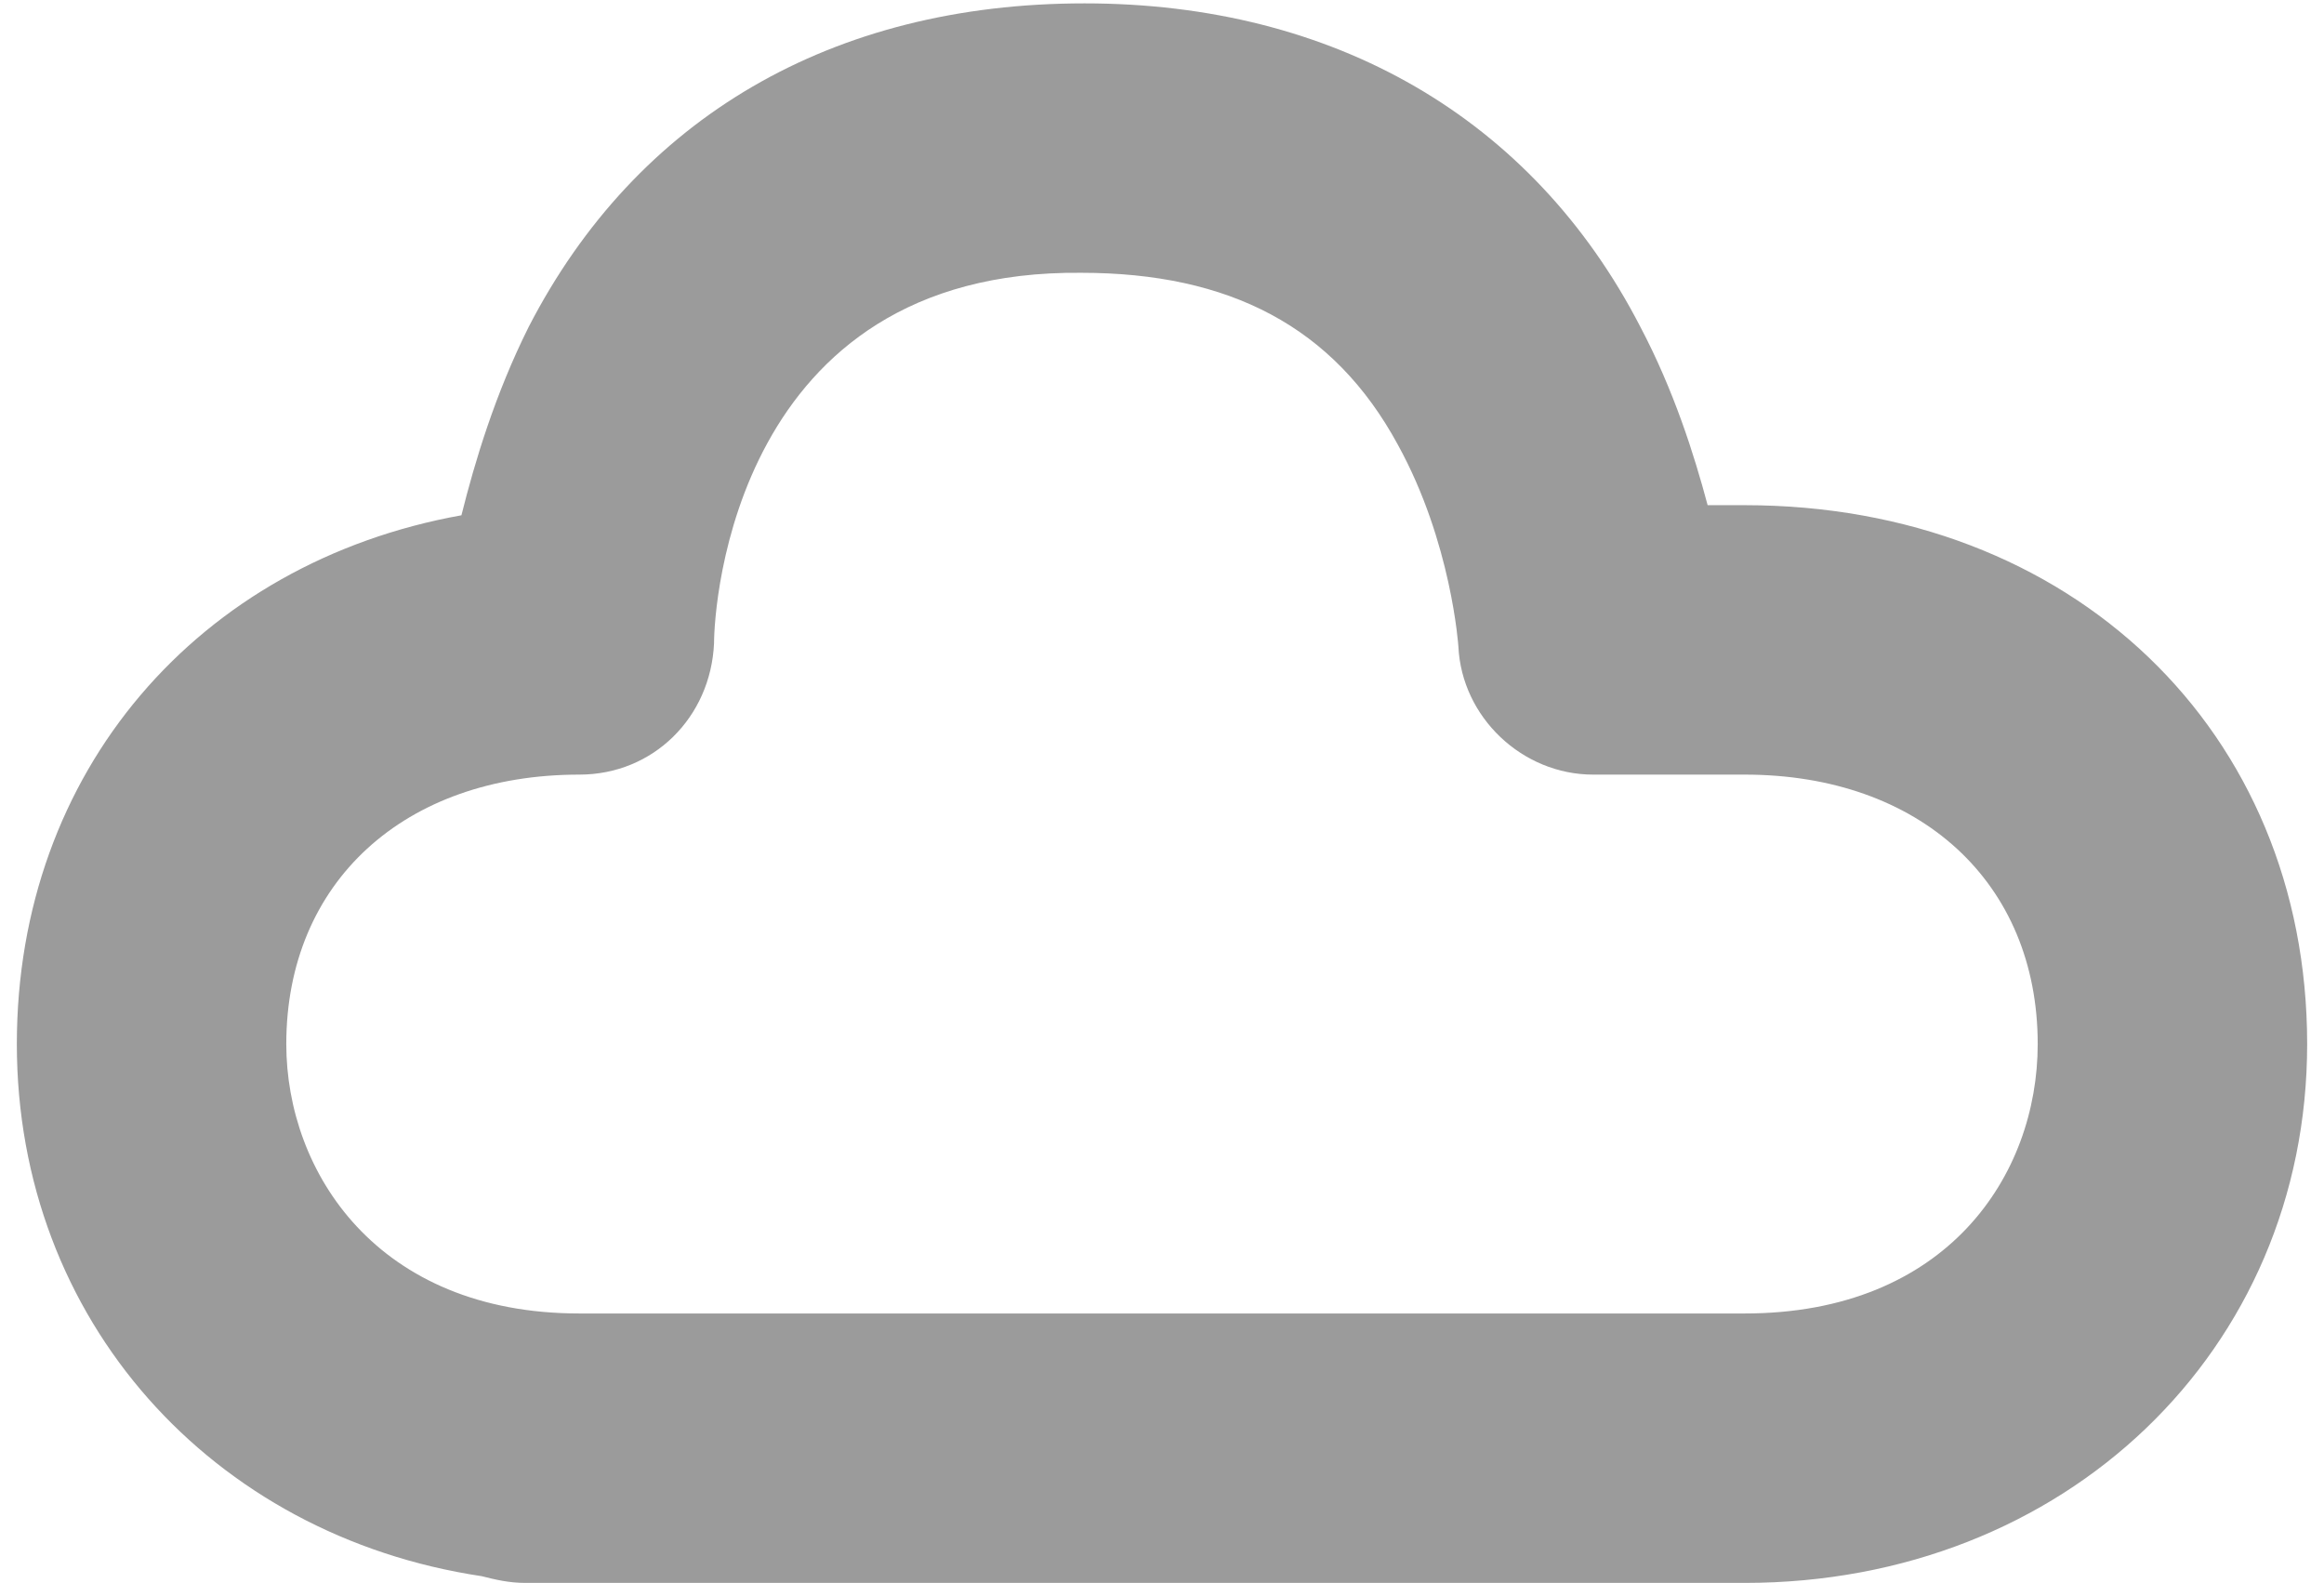 <?xml version="1.0" encoding="UTF-8" standalone="no"?>
<svg width="69px" height="47px" viewBox="0 0 69 47" version="1.1" xmlns="http://www.w3.org/2000/svg" xmlns:xlink="http://www.w3.org/1999/xlink">
    <!-- Generator: Sketch 3.7.2 (28276) - http://www.bohemiancoding.com/sketch -->
    <title>cloud</title>
    <desc>Created with Sketch.</desc>
    <defs></defs>
    <g id="Page-1" stroke="none" stroke-width="1" fill="none" fill-rule="evenodd">
        <g id="cloud" fill="#9B9B9B">
            <path d="M51.8,47 L15.6,47 C15.1,47 14.7,46.9 14.3,46.8 C6.3,45.6 0.5,39.2 0.5,31 C0.5,22.9 5.9,16.7 13.7,15.3 C14.1,13.7 14.7,11.7 15.7,9.7 C18.9,3.5 24.7,0.1 32.2,0.1 C39.6,0.1 45.5,3.5 48.7,9.7 C49.7,11.6 50.3,13.5 50.7,15 L51.8,15 C61.5,15 68.5,21.7 68.5,31 C68.5,40.1 61.3,47 51.8,47 L51.8,47 Z M17.2,39 L51.8,39 C57.8,39 60.5,34.9 60.5,31 C60.5,26.2 57,23 51.8,23 L47.3,23 C45.2,23 43.4,21.3 43.3,19.2 C43.3,19.2 43.1,16.1 41.5,13.2 C39.6,9.7 36.5,8.1 32.1,8.1 C21.8,8 21.2,18 21.2,19.1 C21.1,21.3 19.4,23 17.2,23 C12,23 8.5,26.2 8.5,31 C8.5,34.8 11.2,39 17.2,39 L17.2,39 Z" id="Shape"></path>
        </g>
    </g>
</svg>